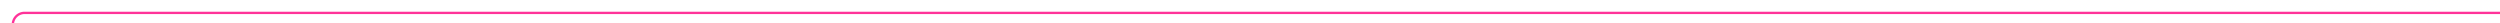 ﻿<?xml version="1.0" encoding="utf-8"?>
<svg version="1.1" xmlns:xlink="http://www.w3.org/1999/xlink" width="1067px" height="10px" preserveAspectRatio="xMinYMid meet" viewBox="2537 1552  1067 8" xmlns="http://www.w3.org/2000/svg">
  <path d="M 2542.5 1868  L 2542.5 1561  A 5 5 0 0 1 2547.5 1556.5 L 3604 1556.5  " stroke-width="1" stroke="#ff3399" fill="none" />
  <path d="M 2542.5 1863  A 3 3 0 0 0 2539.5 1866 A 3 3 0 0 0 2542.5 1869 A 3 3 0 0 0 2545.5 1866 A 3 3 0 0 0 2542.5 1863 Z " fill-rule="nonzero" fill="#ff3399" stroke="none" />
</svg>
